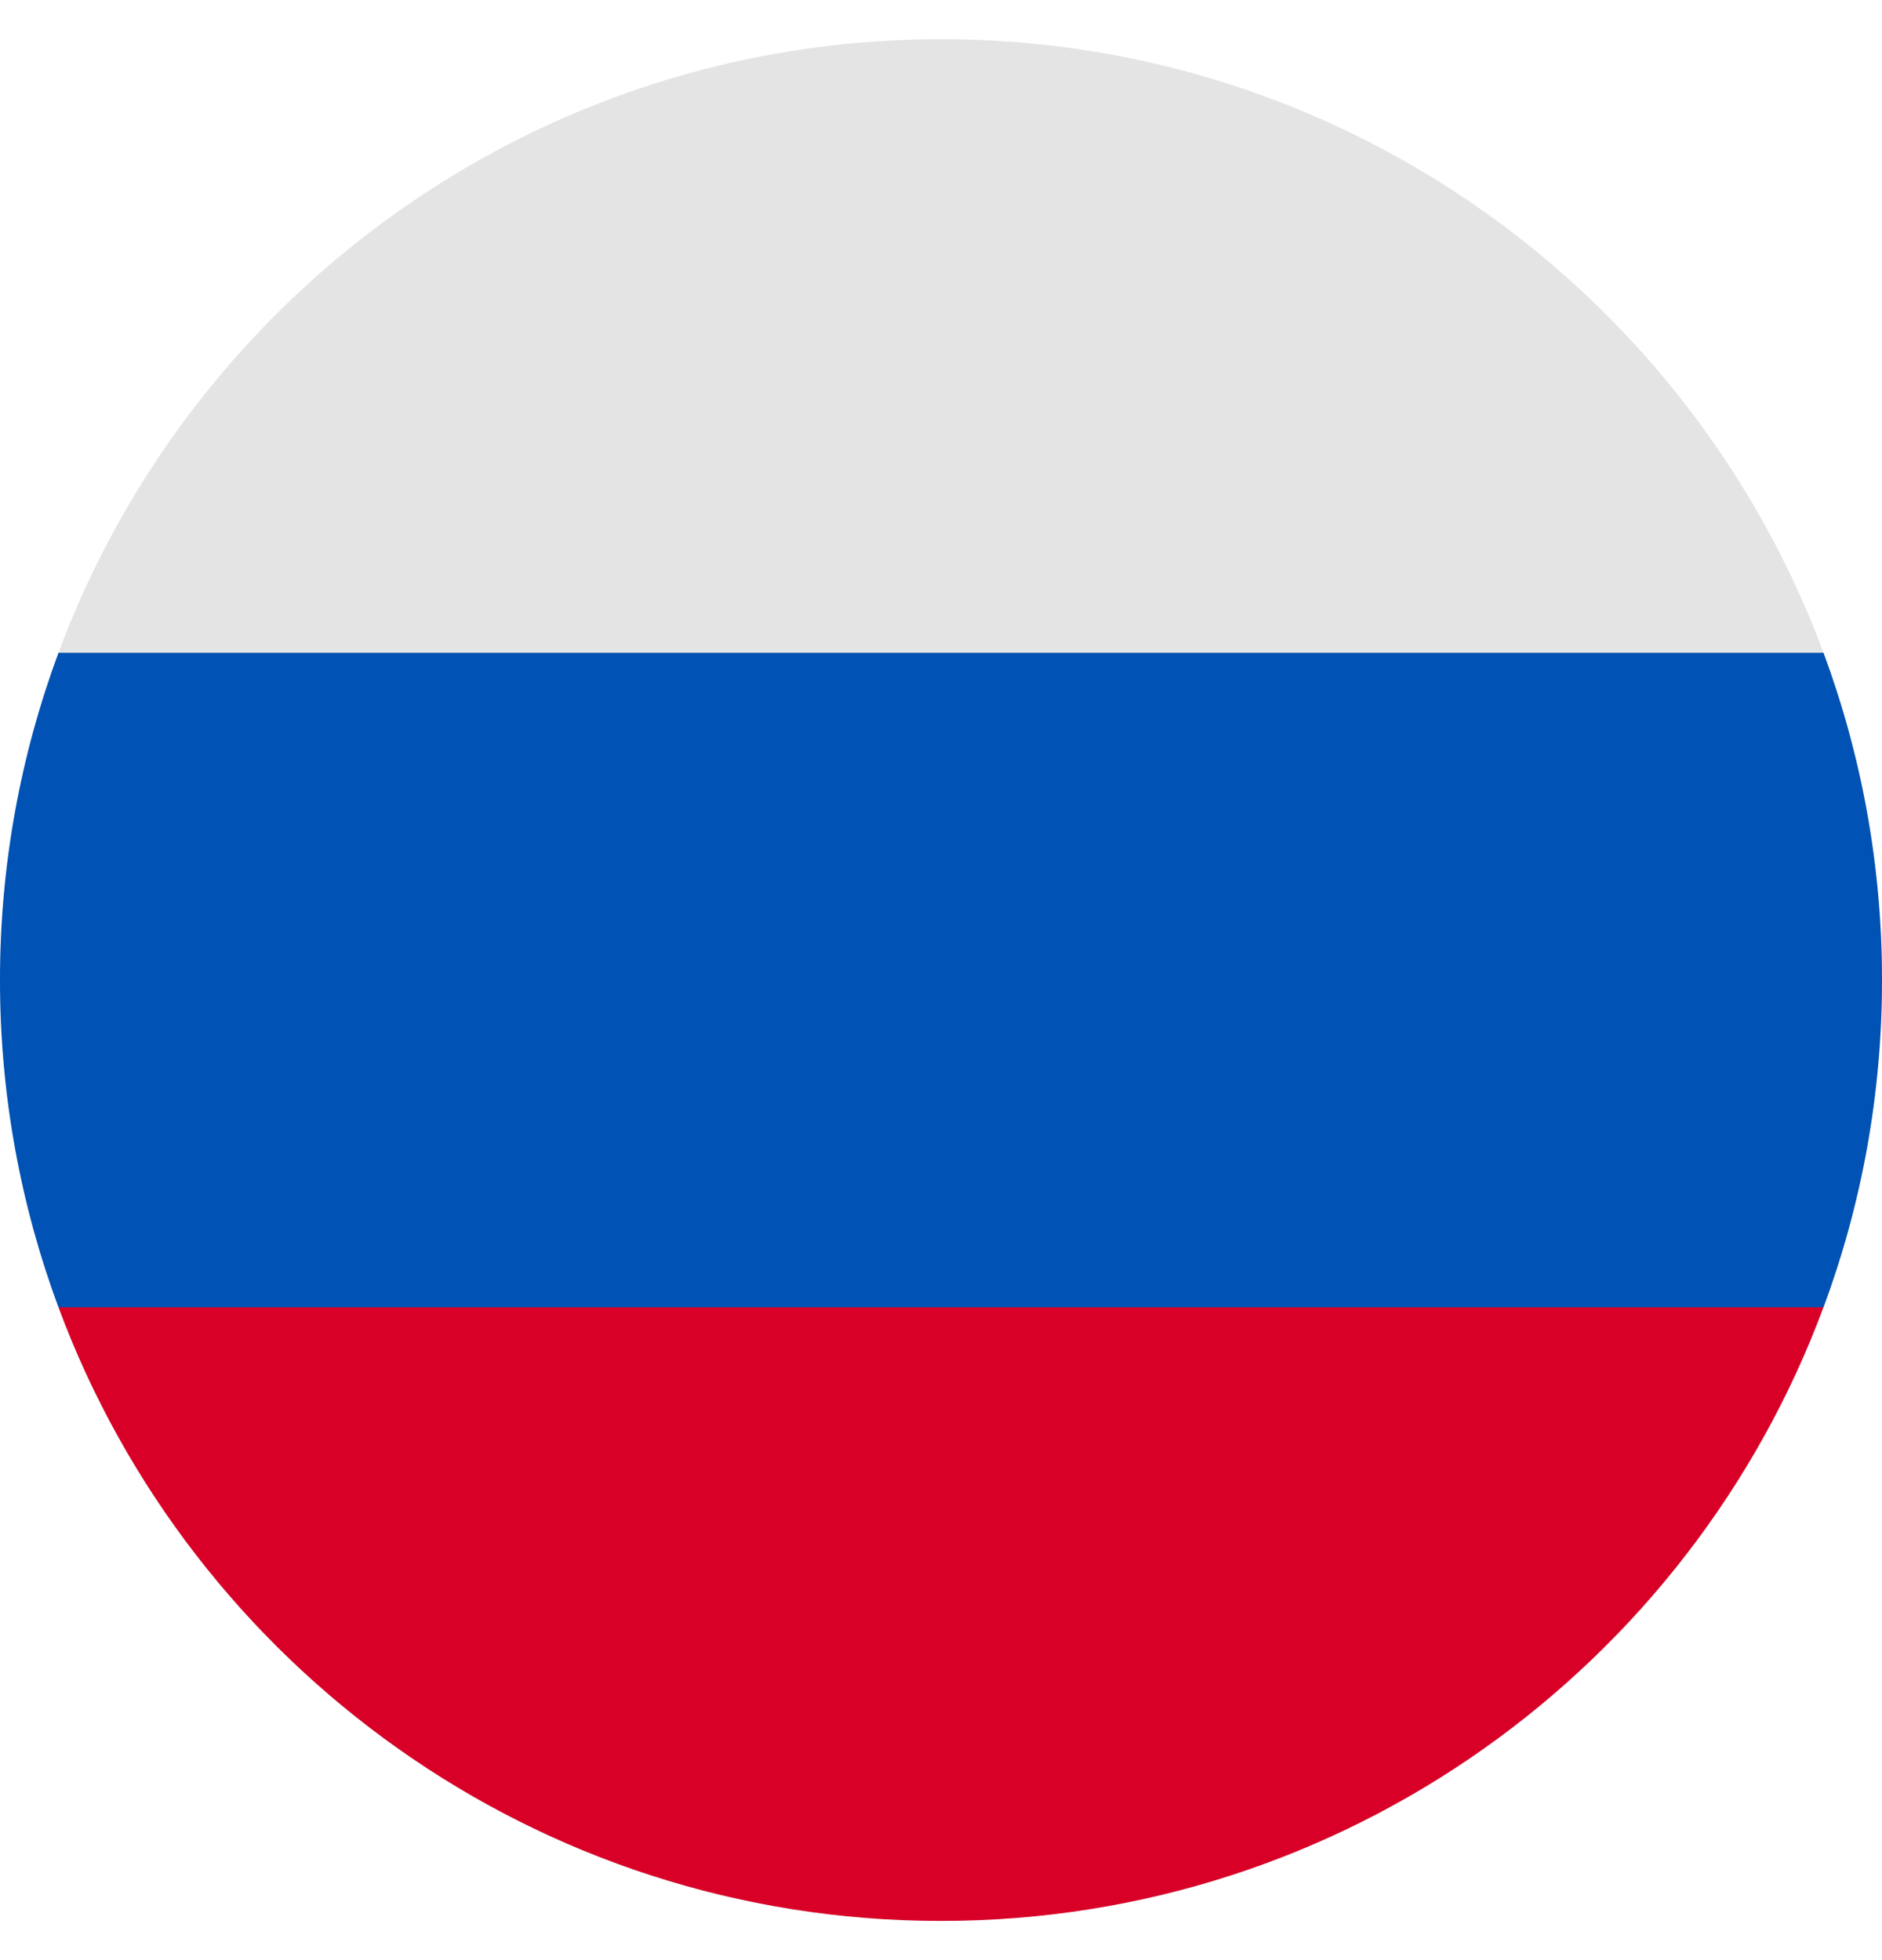 <svg width="24" height="25" viewBox="0 0 24 25" fill="none" xmlns="http://www.w3.org/2000/svg">
<g clip-path="url(#clip0_6005_12230)">
<path d="M12 24.5C18.627 24.5 24 19.127 24 12.5C24 5.873 18.627 0.5 12 0.5C5.373 0.5 0 5.873 0 12.5C0 19.127 5.373 24.5 12 24.5Z" fill="#E4E4E4"/>
<path d="M23.254 16.674C23.736 15.374 24 13.968 24 12.5C24 11.032 23.736 9.626 23.254 8.326H0.746C0.264 9.626 0 11.032 0 12.5C0 13.968 0.264 15.374 0.746 16.674L12 17.717L23.254 16.674Z" fill="#0052B4"/>
<path d="M12 24.5C17.159 24.5 21.558 21.243 23.253 16.674H0.746C2.442 21.243 6.84 24.5 12 24.5Z" fill="#D80027"/>
</g>
<defs>
<clipPath id="clip0_6005_12230">
<rect width="24" height="24" fill="white" transform="translate(0 0.5)"/>
</clipPath>
</defs>
</svg>
